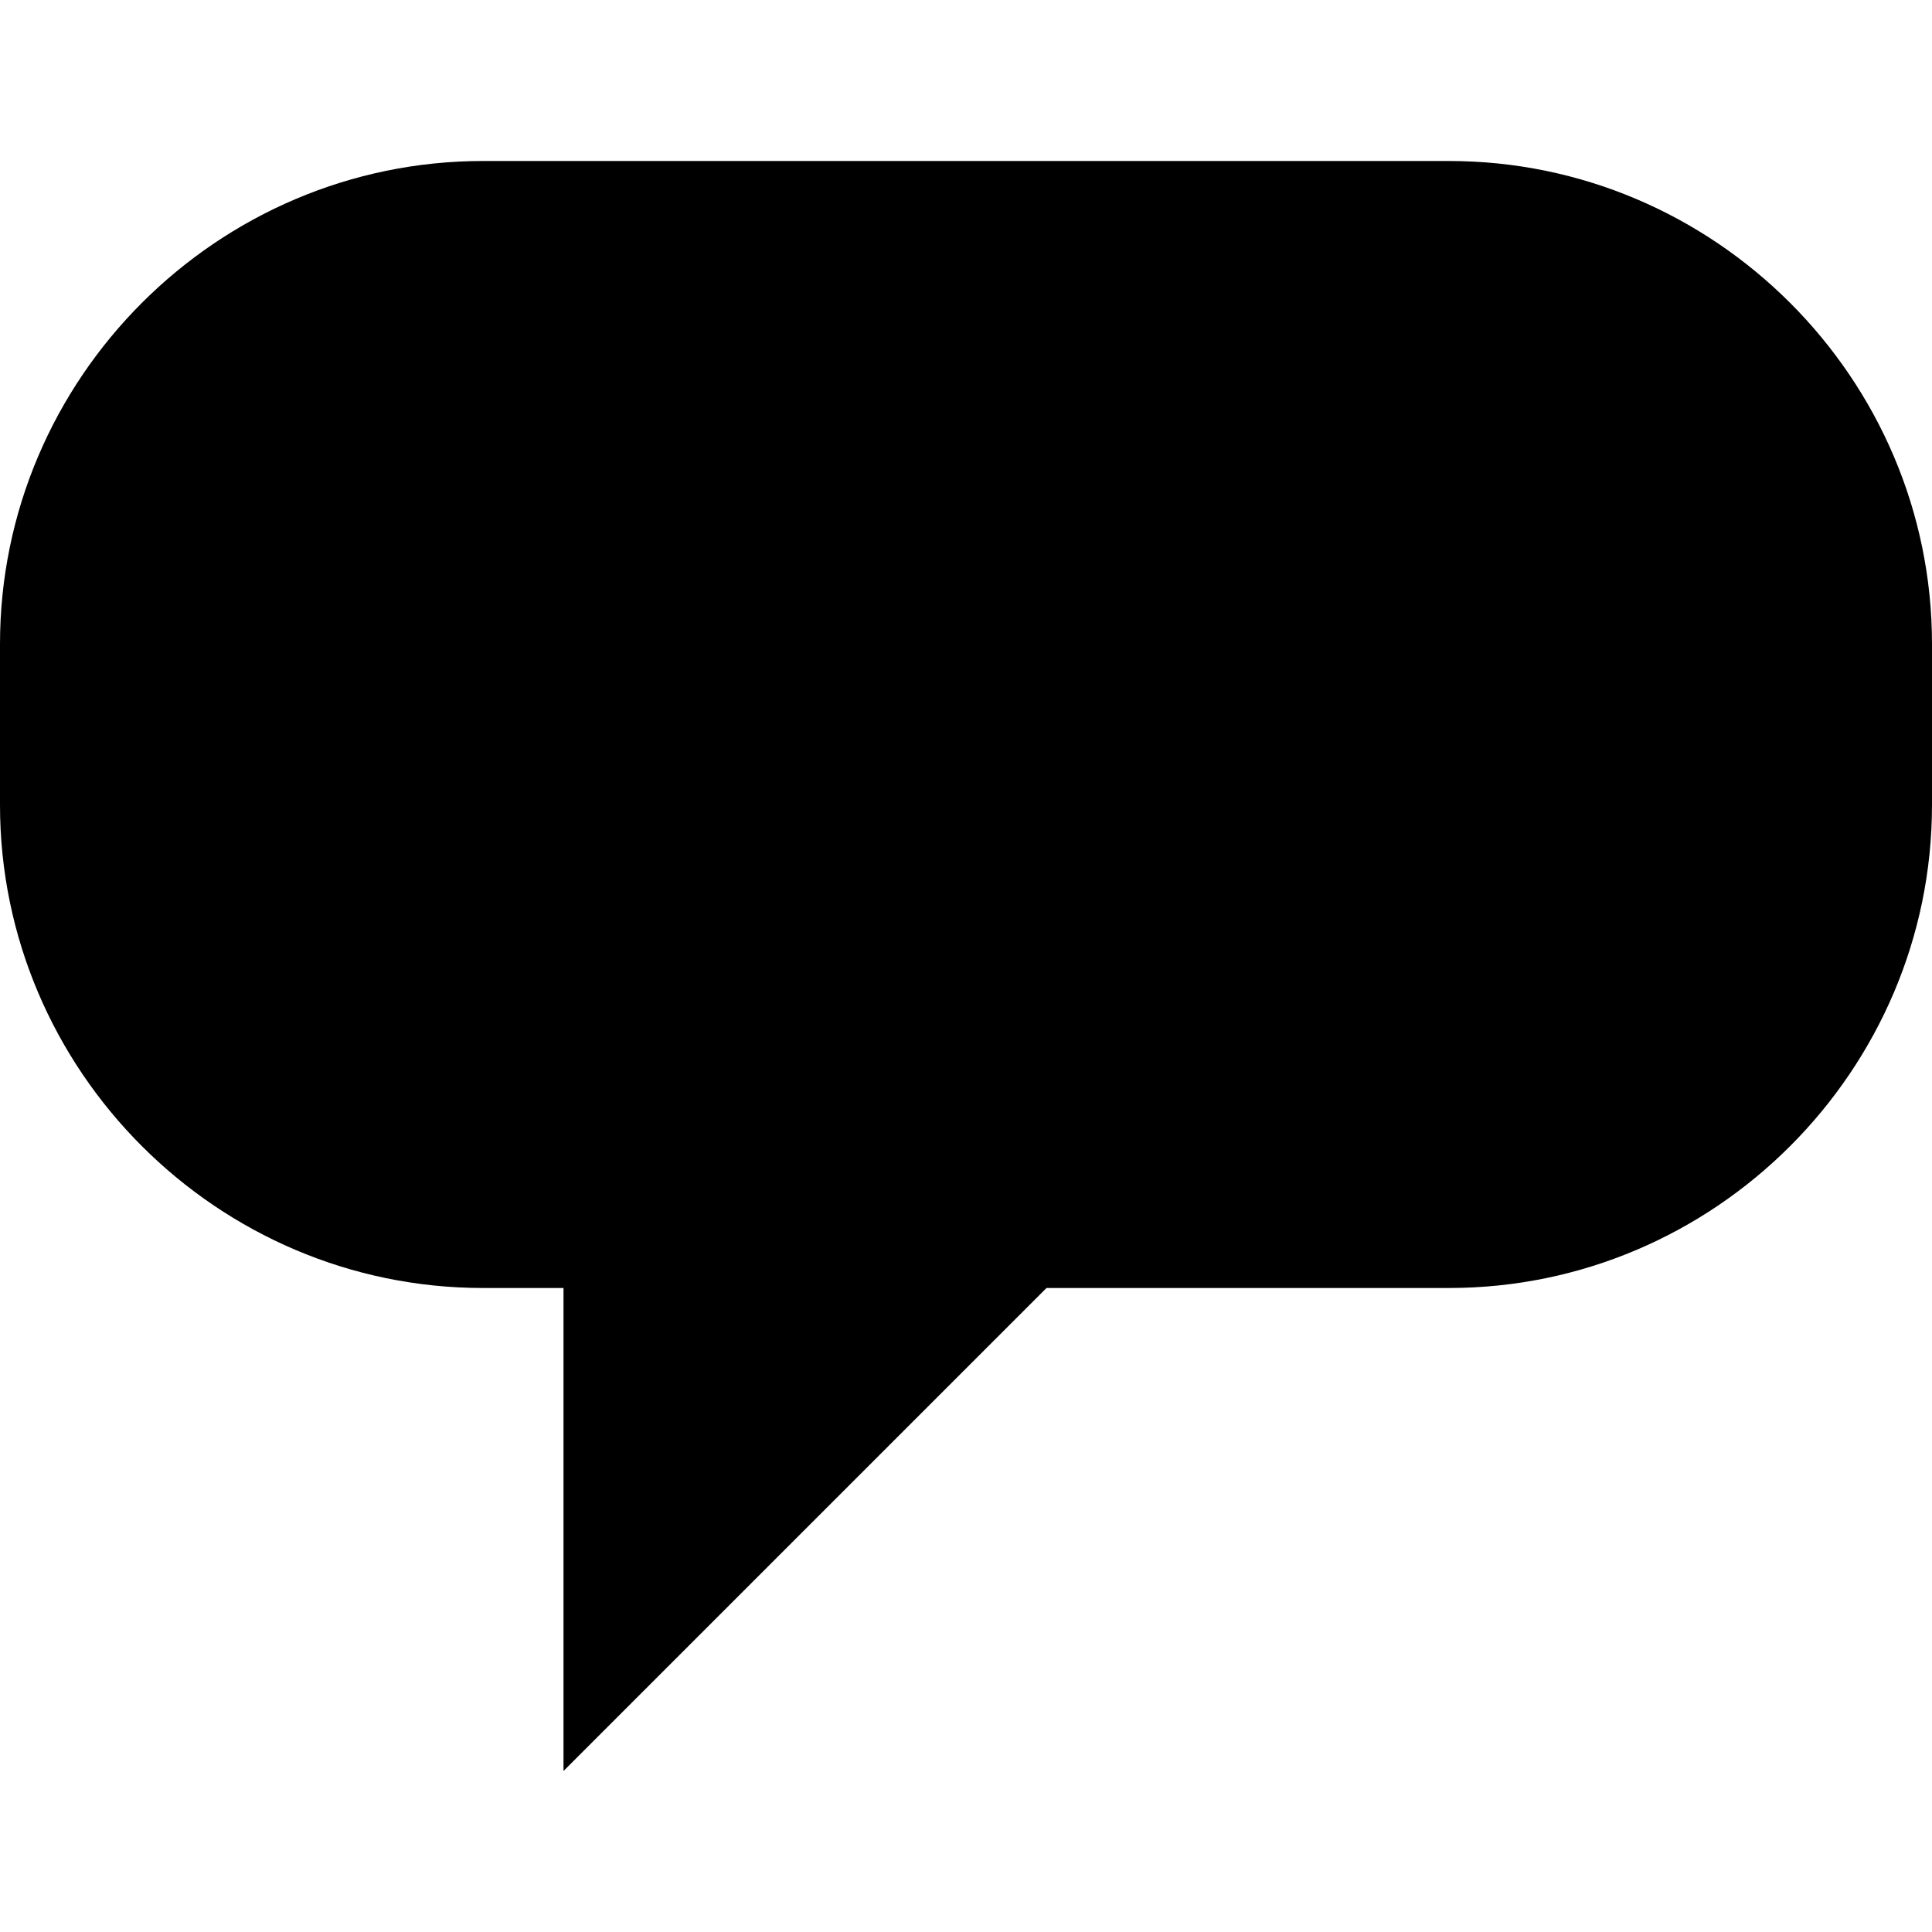 <svg version="1.1"  xmlns="http://www.w3.org/2000/svg" xmlns:xlink="http://www.w3.org/1999/xlink" x="0px" y="0px"
	 viewBox="0 0 24 24" style="enable-background:new 0 0 24 24;" xml:space="preserve">
<path id="comment_24" d="M18,2H6C2.7,2,0,4.7,0,8v2c0,3.3,2.7,6,6,6h1l0,6l6-6h5c3.3,0,6-2.7,6-6V8C24,4.7,21.3,2,18,2z"/>
</svg>
